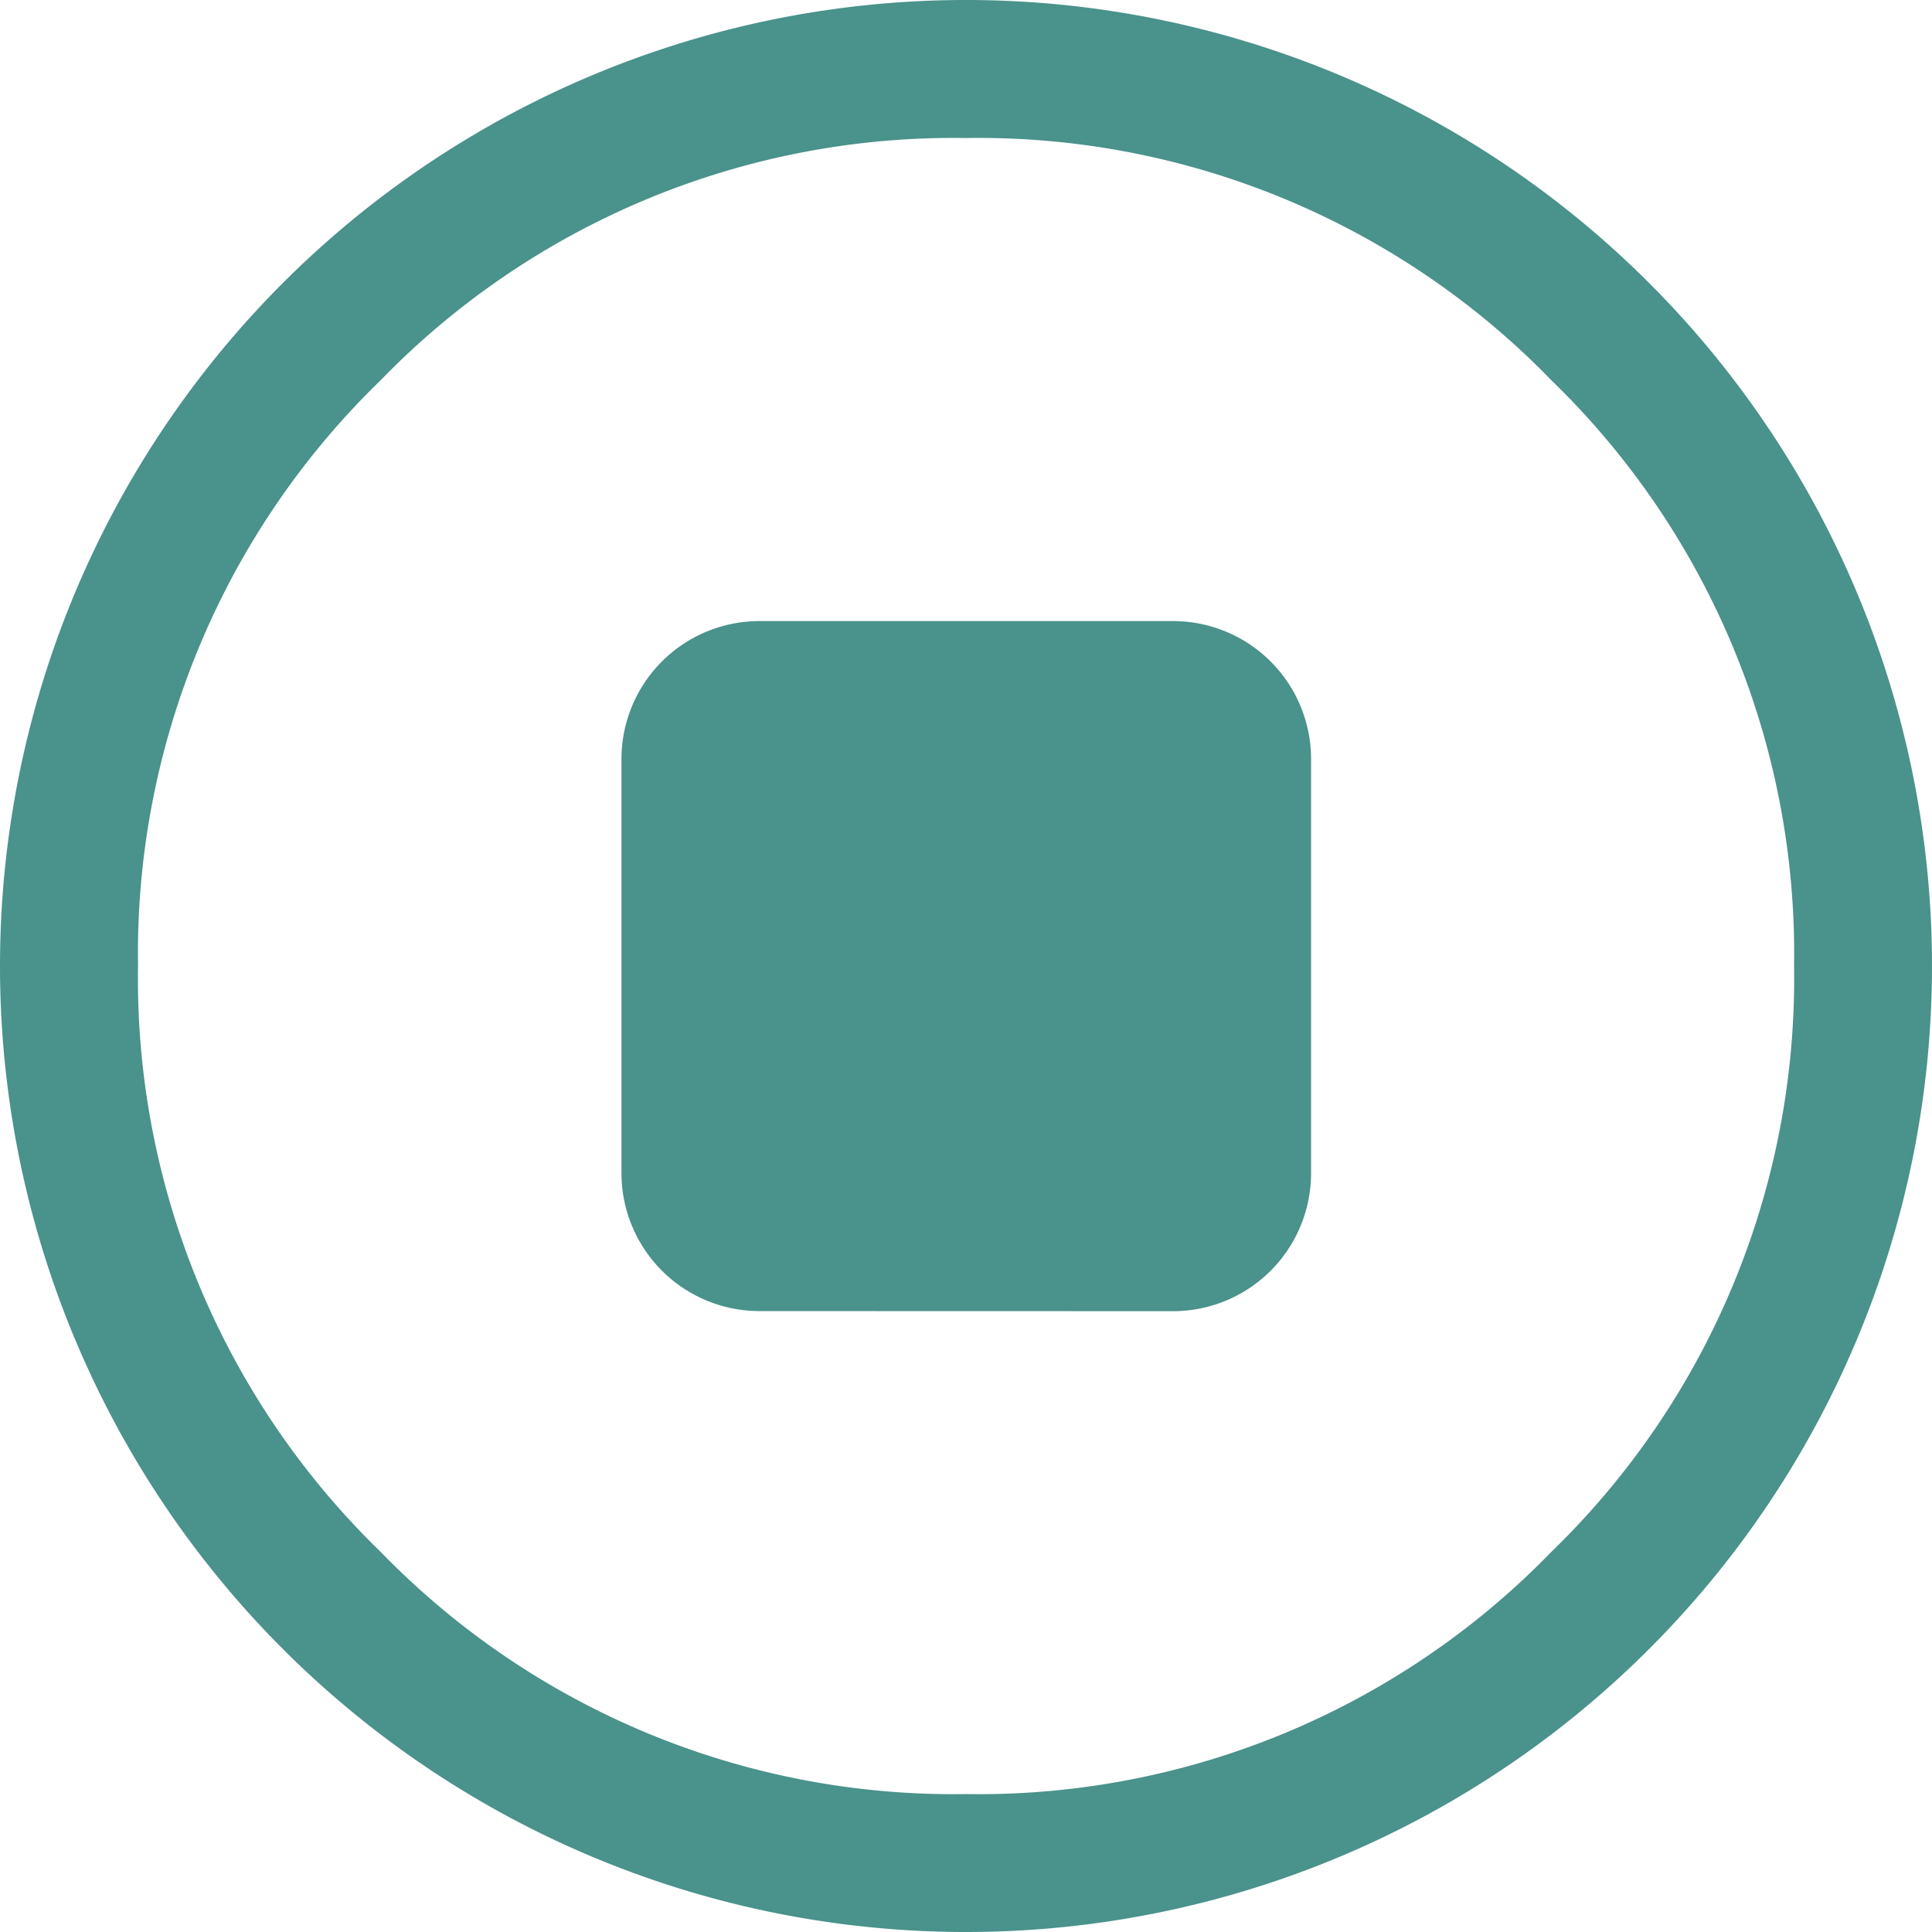 <svg xmlns="http://www.w3.org/2000/svg" width="36" height="36" viewBox="0 0 36 36">
  <g id="stop" transform="translate(-1344 -675)">
    <rect id="矩形_3684" data-name="矩形 3684" width="36" height="36" transform="translate(1344 675)" fill="none"/>
    <rect id="矩形_3685" data-name="矩形 3685" width="36" height="36" rx="6" transform="translate(1344 675)" fill="none"/>
    <path id="stop-2" data-name="stop" d="M18,36A18,18,0,1,0,0,18,18,18,0,0,0,18,36ZM28.912,7.09A14.872,14.872,0,0,1,33.43,18a14.872,14.872,0,0,1-4.518,10.912A14.872,14.872,0,0,1,18,33.43,14.872,14.872,0,0,1,7.088,28.912,14.872,14.872,0,0,1,2.572,18,14.872,14.872,0,0,1,7.09,7.088,14.872,14.872,0,0,1,18,2.572,14.872,14.872,0,0,1,28.912,7.09ZM14.152,24.43a2.572,2.572,0,0,1-2.572-2.572V14.143a2.572,2.572,0,0,1,2.563-2.57h7.715a2.572,2.572,0,0,1,2.572,2.572v7.715a2.572,2.572,0,0,1-2.572,2.572Z" transform="translate(1344 675)" fill="#4a928c"/>
  </g>
</svg>
